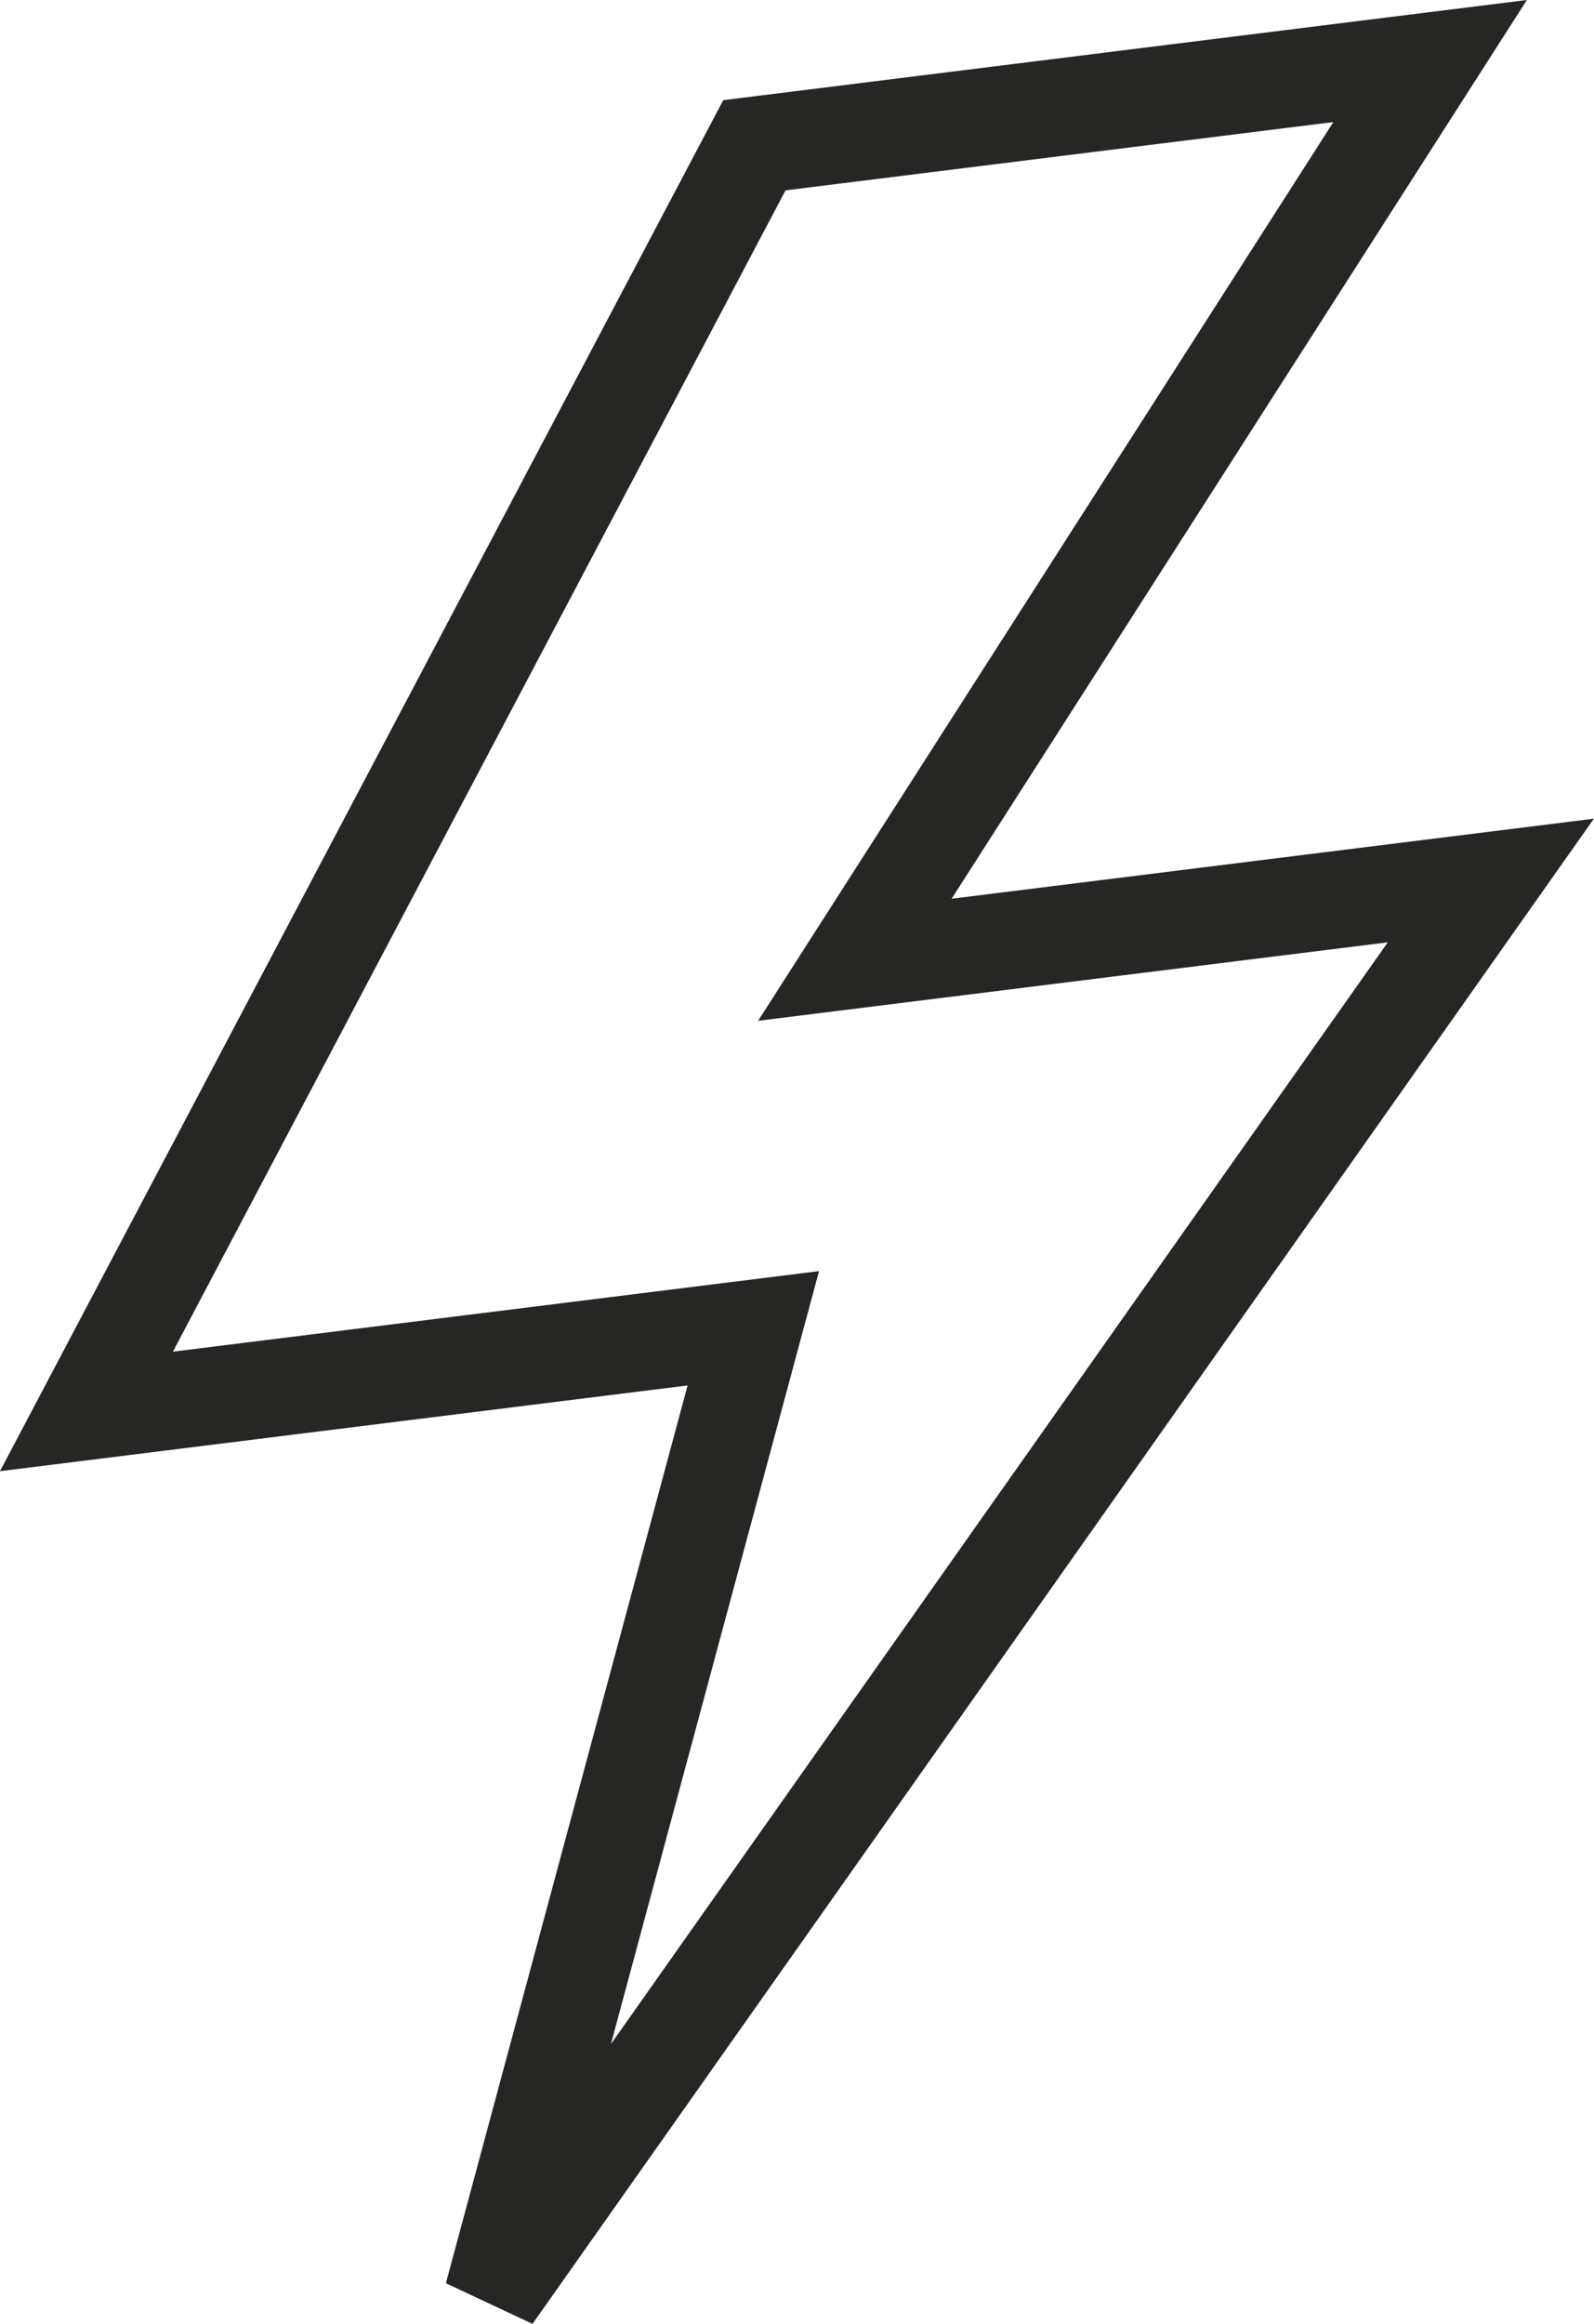 <svg xmlns="http://www.w3.org/2000/svg" width="32.808" height="47.818" viewBox="0 0 32.808 47.818">
  <path id="Pfad_17" data-name="Pfad 17" d="M26.442,14.657,12.694,40.711,26.42,39,21.058,58.91,41.6,29.786l-13.09,1.631L40.35,12.924Z" transform="translate(-10.915 -11.668)" fill="none" stroke="#262625" stroke-width="2"/>
</svg>
